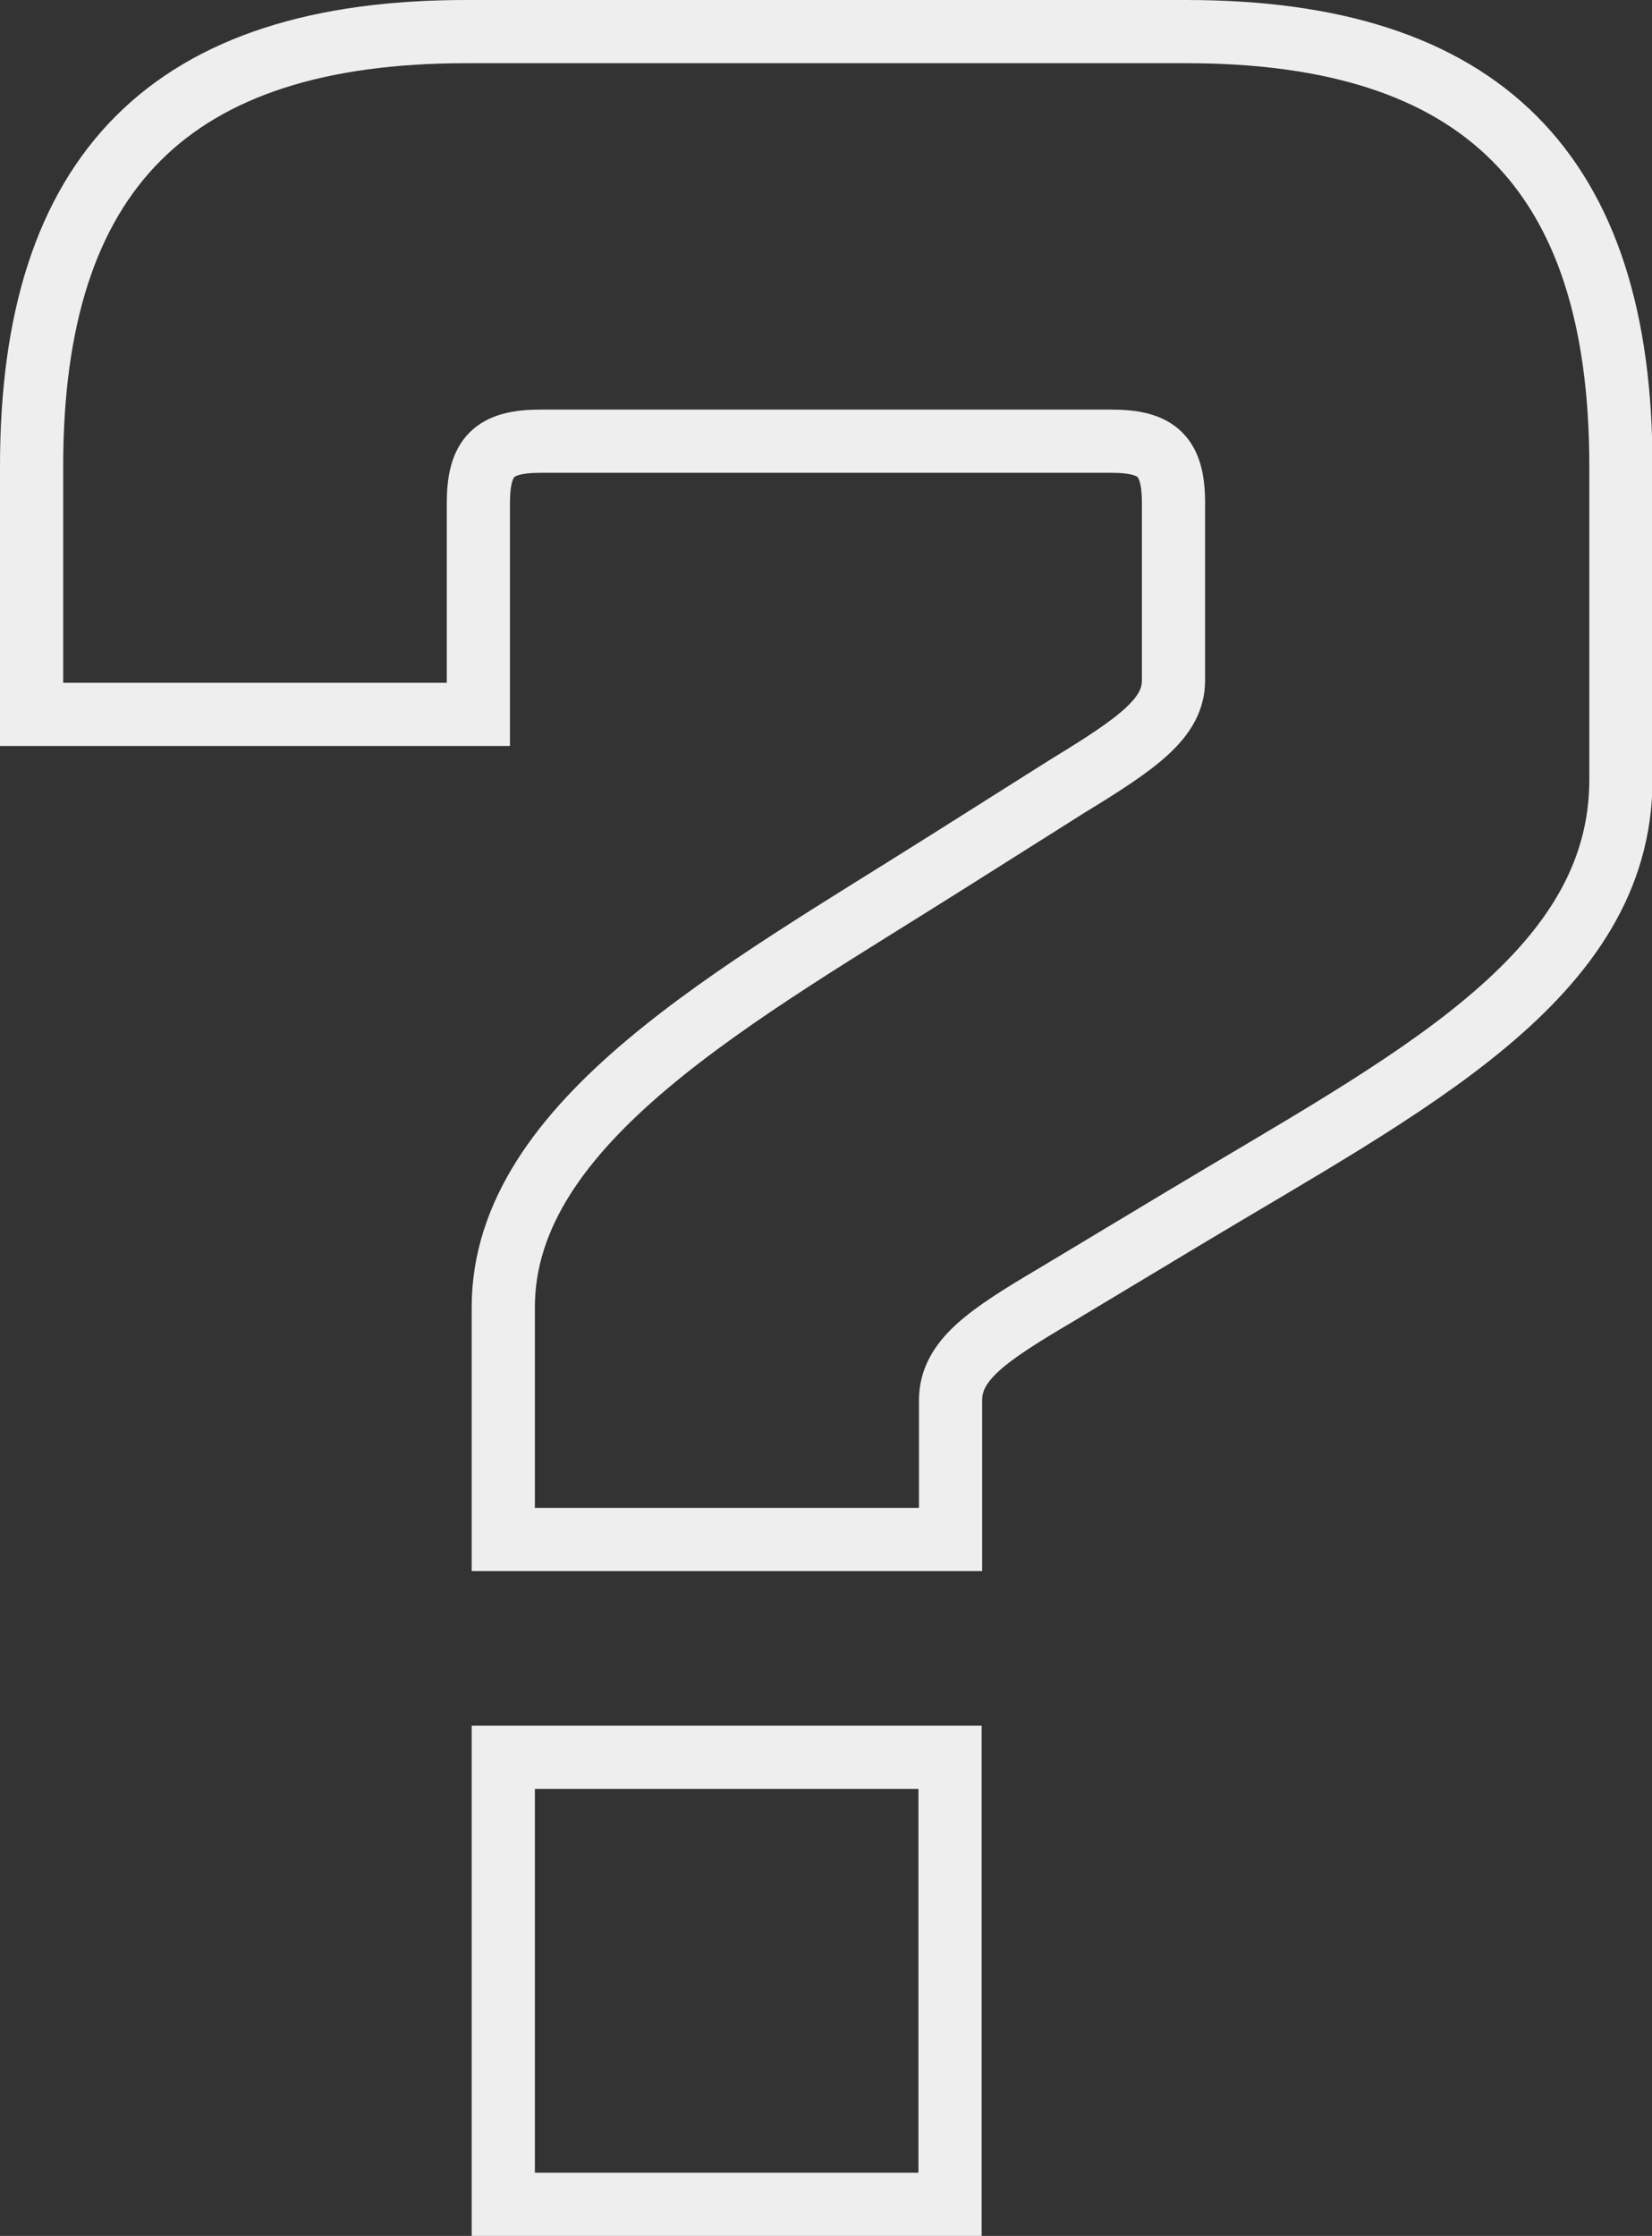 <svg xmlns="http://www.w3.org/2000/svg" viewBox="0 0 130.71 176.87"><rect x="0" y="0" width="130.71" height="176.87" fill="#333333" stroke="none"/><defs><style>.cls-1{fill:none;stroke:#eee;stroke-miterlimit:10;stroke-width:5px;}</style></defs><title>who</title><g id="Layer_2" data-name="Layer 2"><g id="Layer_2-2" data-name="Layer 2"><path class="cls-1" d="M39.82,103.41c0-14.73,18.66-24.8,35.35-35.36l9.33-5.89c5.65-3.44,8.35-5.4,8.35-8.35v-14c0-3.68-1.23-4.91-4.91-4.91H42.77c-3.69,0-4.92,1.23-4.92,4.91V56.51H2.5V36.87C2.5,13.55,13.55,2.5,36.87,2.5h57c23.33,0,34.38,11.05,34.38,34.37v24.8c0,15.71-16.94,24.06-34.87,34.86l-9.82,5.9c-5.4,3.19-8.35,5.15-8.35,8.35v11H39.82Zm0,35.6H75.17v35.36H39.82Z"/></g></g></svg>